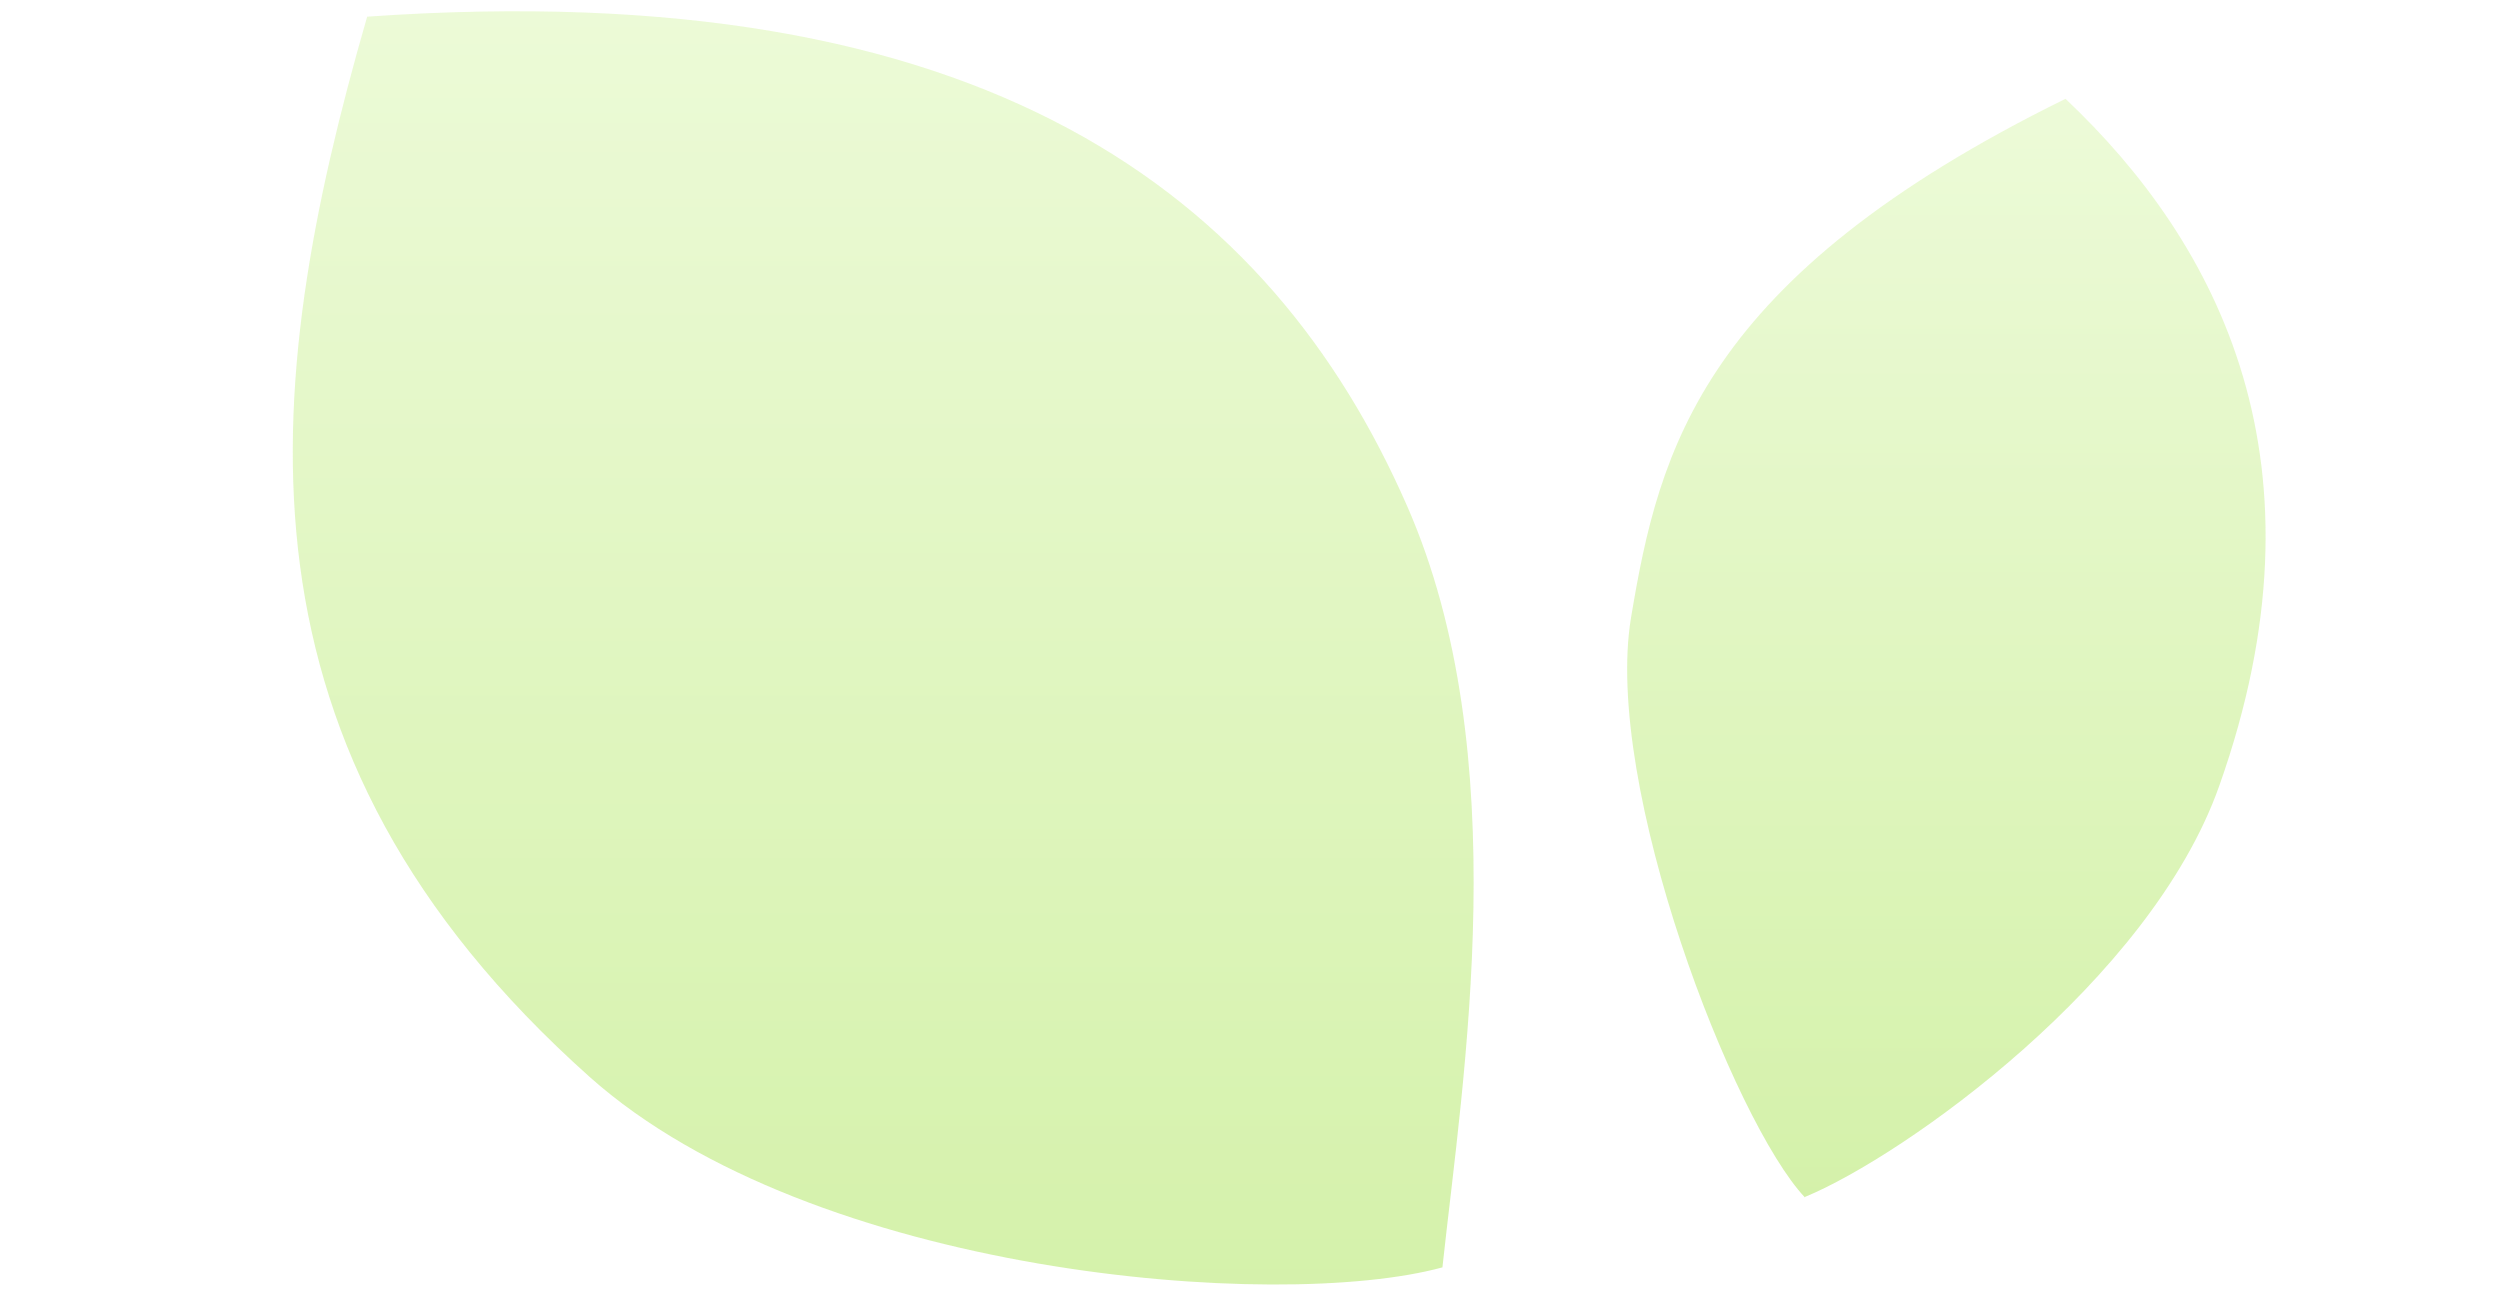 <svg width="111" height="58" viewBox="0 0 111 58" fill="none" xmlns="http://www.w3.org/2000/svg">
<path d="M64.047 56.241C64.954 47.825 67.327 33.508 62.468 22.448C56.423 8.673 43.812 -1.184 16.302 0.74C11.474 17.473 9.881 33.278 26.191 47.825C36.069 56.627 56.747 58.27 64.047 56.27V56.241Z" fill="url(#paint0_linear_2772_452)" fill-opacity="0.42"/>
<path d="M80.143 53.172C76.978 49.811 71.174 34.886 72.418 27.423C73.662 19.961 75.558 12.332 91.708 4.387C98.537 10.84 103.602 20.596 98.537 34.886C95.481 43.545 84.568 51.314 80.143 53.143V53.172Z" fill="url(#paint1_linear_2772_452)" fill-opacity="0.42"/>
<defs>
<linearGradient id="paint0_linear_2772_452" x1="39.473" y1="-0.77" x2="39.473" y2="57.99" gradientUnits="userSpaceOnUse">
<stop stop-color="#D3F4A2"/>
<stop offset="1" stop-color="#99DE34"/>
</linearGradient>
<linearGradient id="paint1_linear_2772_452" x1="86.281" y1="4.358" x2="86.281" y2="53.171" gradientUnits="userSpaceOnUse">
<stop stop-color="#D3F4A2"/>
<stop offset="1" stop-color="#99DE34"/>
</linearGradient>
</defs>
</svg>
